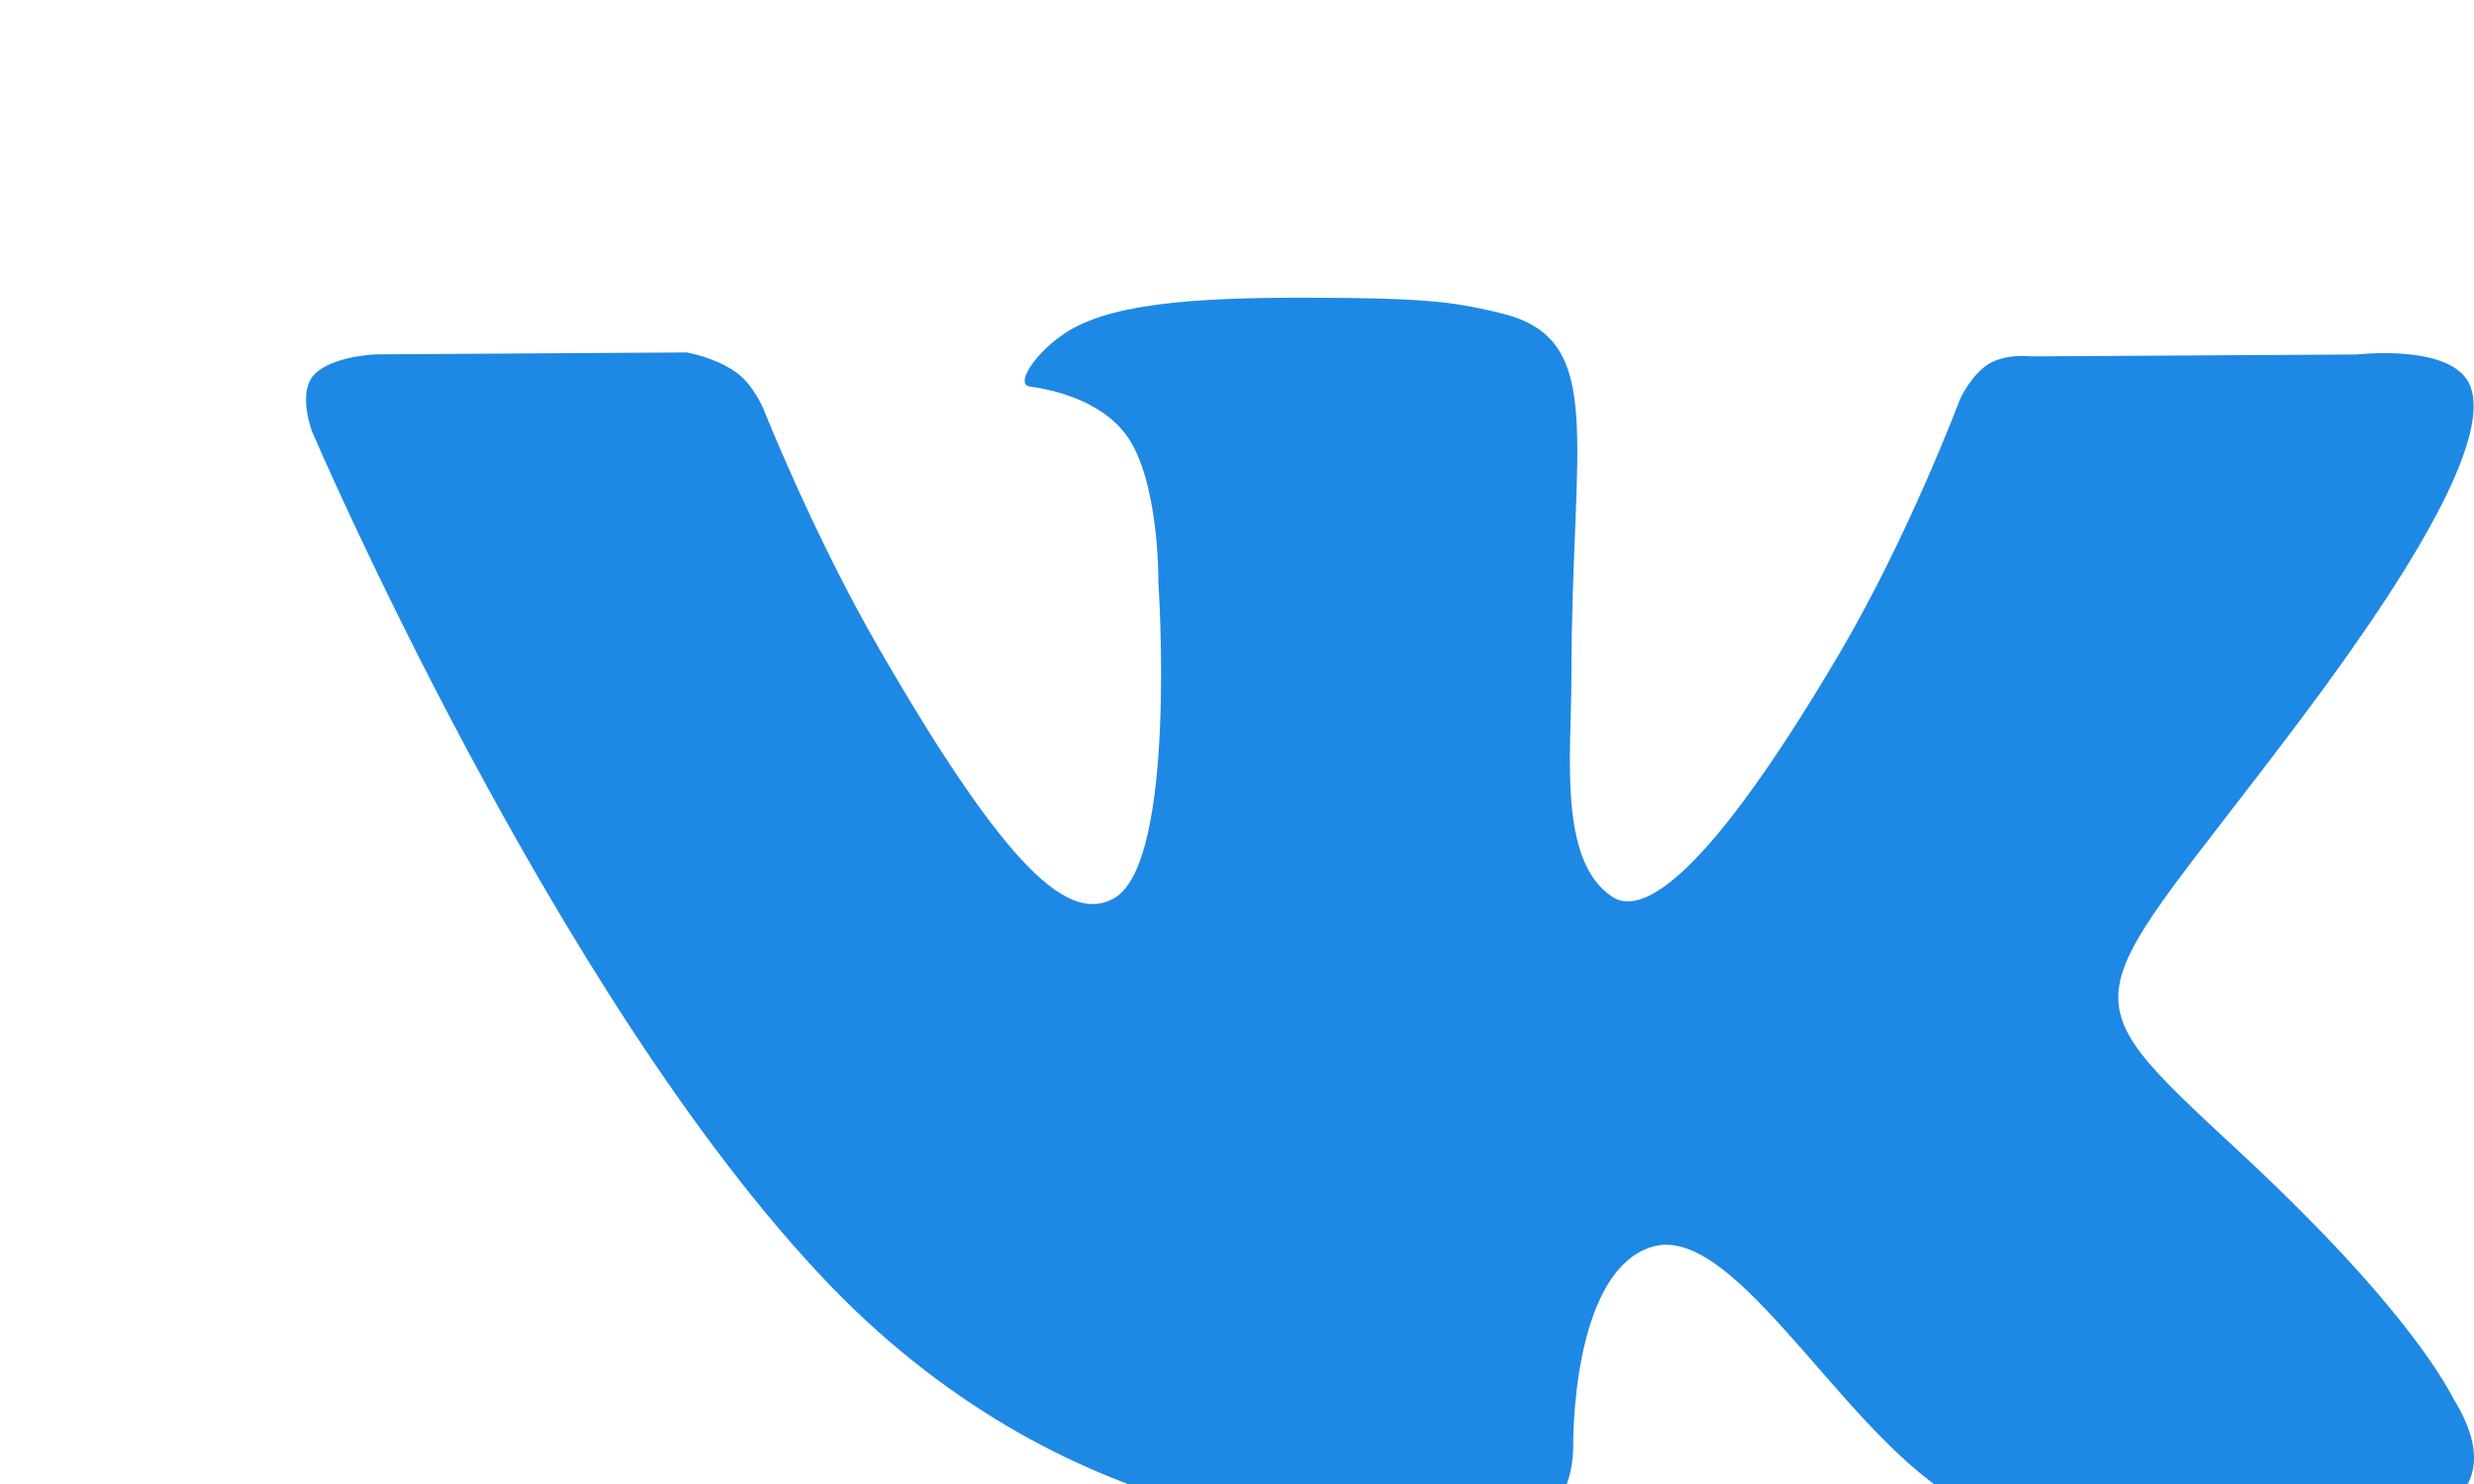 <svg width="40" height="24" viewBox="0 0 40 24" fill="none" xmlns="http://www.w3.org/2000/svg">
<g filter="url(#filter0_d)">
<path d="M22.099 20.731H24.193C24.193 20.731 24.827 20.66 25.149 20.312C25.447 19.992 25.436 19.392 25.436 19.392C25.436 19.392 25.394 16.581 26.7 16.167C27.986 15.759 29.638 18.884 31.388 20.086C32.712 20.996 33.717 20.796 33.717 20.796L38.399 20.731C38.399 20.731 40.849 20.579 39.688 18.654C39.593 18.496 39.011 17.23 36.206 14.627C33.27 11.901 33.665 12.344 37.201 7.631C39.355 4.761 40.216 3.008 39.946 2.259C39.69 1.545 38.106 1.733 38.106 1.733L32.839 1.764C32.839 1.764 32.449 1.711 32.157 1.884C31.875 2.055 31.693 2.449 31.693 2.449C31.693 2.449 30.858 4.671 29.745 6.56C27.399 10.545 26.459 10.755 26.075 10.508C25.184 9.931 25.407 8.19 25.407 6.954C25.407 3.091 25.992 1.481 24.266 1.065C23.692 0.927 23.271 0.835 21.805 0.819C19.925 0.8 18.333 0.826 17.432 1.266C16.832 1.56 16.37 2.215 16.652 2.252C17 2.298 17.789 2.465 18.208 3.034C18.749 3.768 18.729 5.42 18.729 5.42C18.729 5.42 19.04 9.967 18.004 10.532C17.292 10.92 16.317 10.129 14.225 6.511C13.153 4.66 12.343 2.612 12.343 2.612C12.343 2.612 12.187 2.23 11.909 2.027C11.571 1.779 11.098 1.7 11.098 1.7L6.09 1.731C6.09 1.731 5.338 1.753 5.062 2.079C4.817 2.371 5.042 2.971 5.042 2.971C5.042 2.971 8.964 12.144 13.403 16.769C17.476 21.009 22.099 20.731 22.099 20.731Z" fill="#1E88E5"/>
</g>
<defs>
<filter id="filter0_d" x="0.948" y="0.815" width="43.052" height="28" filterUnits="userSpaceOnUse" color-interpolation-filters="sRGB">
<feFlood flood-opacity="0" result="BackgroundImageFix"/>
<feColorMatrix in="SourceAlpha" type="matrix" values="0 0 0 0 0 0 0 0 0 0 0 0 0 0 0 0 0 0 127 0"/>
<feOffset dy="4"/>
<feGaussianBlur stdDeviation="2"/>
<feColorMatrix type="matrix" values="0 0 0 0 0 0 0 0 0 0 0 0 0 0 0 0 0 0 0.25 0"/>
<feBlend mode="normal" in2="BackgroundImageFix" result="effect1_dropShadow"/>
<feBlend mode="normal" in="SourceGraphic" in2="effect1_dropShadow" result="shape"/>
</filter>
</defs>
</svg>
